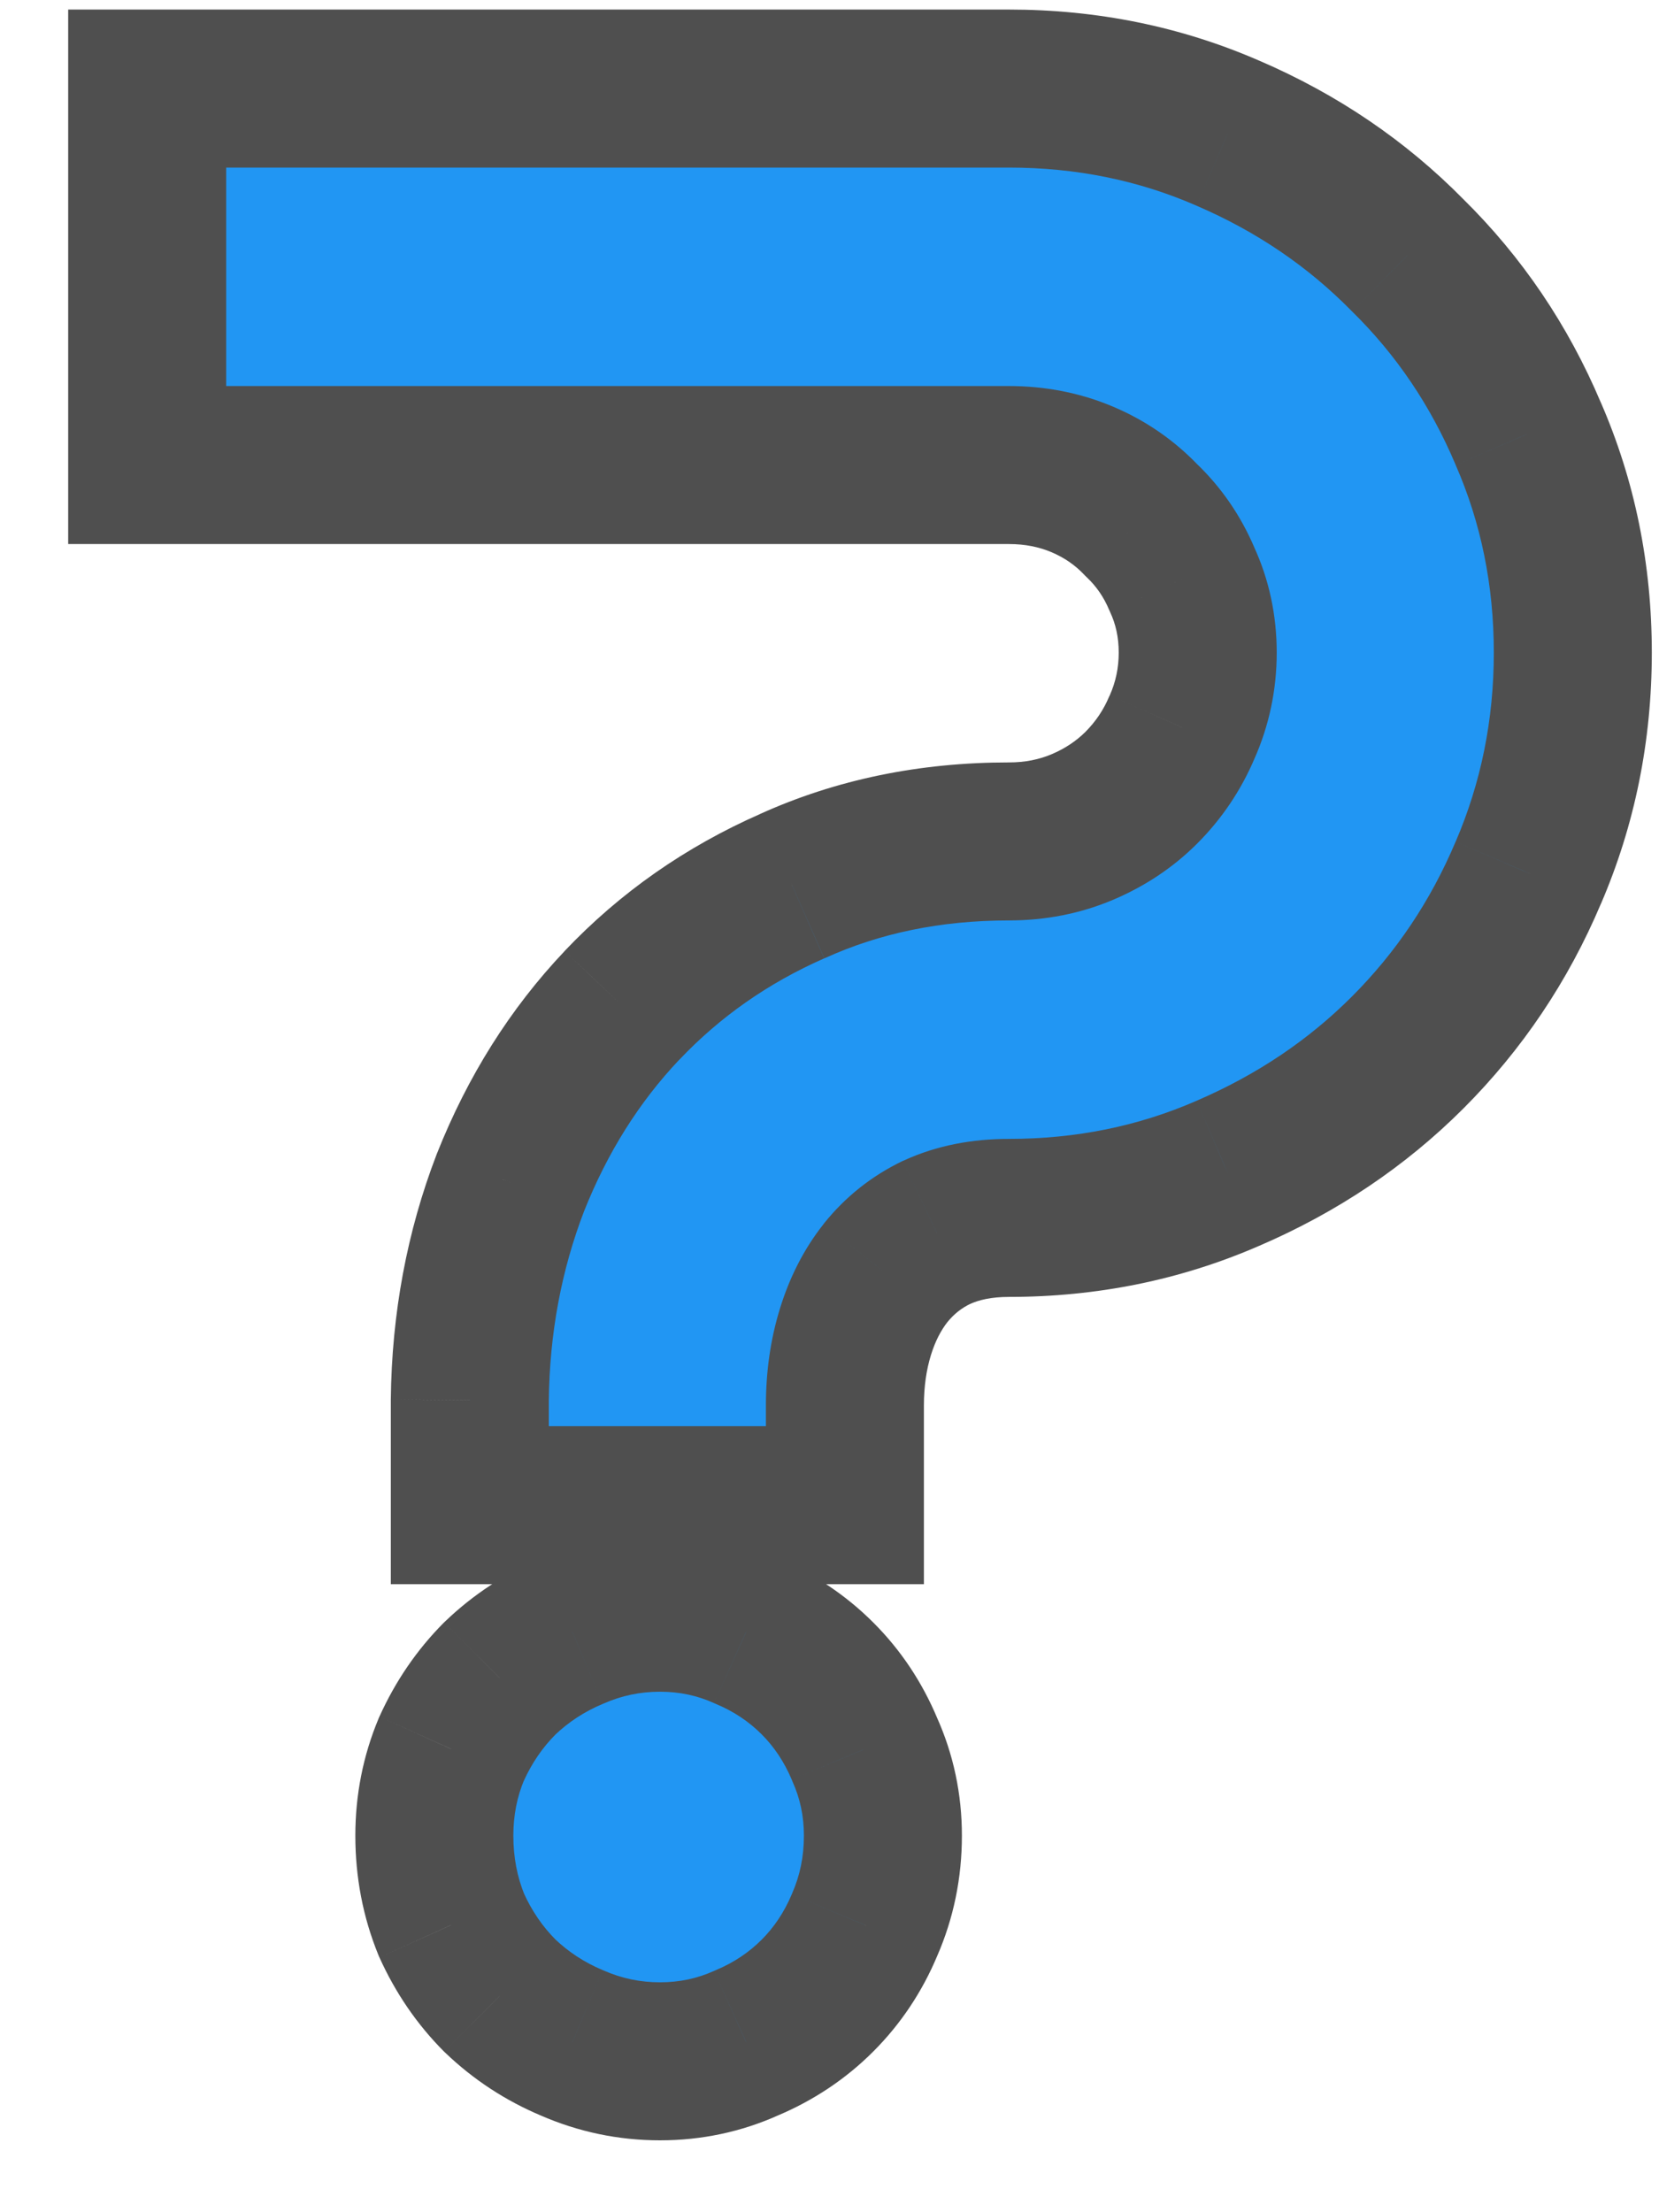 <svg width="21" height="28" viewBox="0 0 21 28" fill="none" xmlns="http://www.w3.org/2000/svg">
<path d="M19.909 8.26C19.909 9.245 19.721 10.175 19.344 11.049C18.979 11.912 18.47 12.67 17.817 13.323C17.175 13.965 16.417 14.474 15.542 14.851C14.679 15.227 13.755 15.415 12.77 15.415C12.427 15.415 12.123 15.476 11.857 15.598C11.602 15.719 11.386 15.891 11.209 16.112C11.043 16.323 10.916 16.572 10.828 16.859C10.739 17.147 10.695 17.457 10.695 17.789V19.051H5.947V17.723C5.958 16.749 6.129 15.83 6.461 14.967C6.804 14.104 7.275 13.356 7.872 12.726C8.481 12.084 9.201 11.58 10.031 11.215C10.861 10.838 11.774 10.65 12.77 10.65C13.102 10.65 13.412 10.589 13.7 10.468C13.987 10.346 14.236 10.18 14.447 9.97C14.668 9.748 14.84 9.494 14.961 9.206C15.094 8.907 15.161 8.592 15.161 8.26C15.161 7.928 15.094 7.618 14.961 7.33C14.84 7.042 14.668 6.793 14.447 6.583C14.236 6.362 13.987 6.19 13.7 6.068C13.412 5.947 13.102 5.886 12.77 5.886H1.863V1.121H12.77C13.755 1.121 14.679 1.309 15.542 1.686C16.417 2.062 17.175 2.576 17.817 3.229C18.47 3.871 18.979 4.624 19.344 5.487C19.721 6.351 19.909 7.275 19.909 8.26ZM11.176 23.234C11.176 23.633 11.099 24.009 10.944 24.363C10.8 24.706 10.601 25.005 10.346 25.26C10.092 25.514 9.793 25.713 9.45 25.857C9.107 26.012 8.741 26.09 8.354 26.09C7.967 26.09 7.596 26.012 7.242 25.857C6.899 25.713 6.594 25.514 6.329 25.26C6.074 25.005 5.869 24.706 5.714 24.363C5.57 24.009 5.498 23.633 5.498 23.234C5.498 22.847 5.57 22.482 5.714 22.139C5.869 21.796 6.074 21.497 6.329 21.242C6.594 20.988 6.899 20.788 7.242 20.645C7.596 20.49 7.967 20.412 8.354 20.412C8.741 20.412 9.107 20.49 9.45 20.645C9.793 20.788 10.092 20.988 10.346 21.242C10.601 21.497 10.8 21.796 10.944 22.139C11.099 22.482 11.176 22.847 11.176 23.234Z" fill="#2196F3"/>
<path d="M19.344 11.049L18.426 10.653L18.423 10.659L19.344 11.049ZM17.817 13.323L18.524 14.03L17.817 13.323ZM15.542 14.851L15.147 13.932L15.143 13.934L15.542 14.851ZM11.857 15.598L11.44 14.689L11.433 14.692L11.425 14.695L11.857 15.598ZM11.209 16.112L10.428 15.488L10.425 15.493L11.209 16.112ZM10.695 19.051V20.051H11.695V19.051H10.695ZM5.947 19.051H4.947V20.051H5.947V19.051ZM5.947 17.723L4.947 17.711V17.723H5.947ZM6.461 14.967L5.532 14.597L5.528 14.608L6.461 14.967ZM7.872 12.726L7.147 12.037L7.147 12.038L7.872 12.726ZM10.031 11.215L10.434 12.13L10.444 12.126L10.031 11.215ZM14.961 9.206L14.048 8.8L14.044 8.808L14.04 8.816L14.961 9.206ZM14.961 7.33L14.04 7.72L14.047 7.735L14.053 7.749L14.961 7.33ZM14.447 6.583L13.722 7.272L13.739 7.29L13.758 7.308L14.447 6.583ZM1.863 5.886H0.863V6.886H1.863V5.886ZM1.863 1.121V0.121H0.863V1.121H1.863ZM15.542 1.686L15.143 2.602L15.147 2.604L15.542 1.686ZM17.817 3.229L17.104 3.931L17.11 3.937L17.116 3.943L17.817 3.229ZM19.344 5.487L18.423 5.877L18.427 5.887L19.344 5.487ZM10.944 24.363L10.028 23.962L10.025 23.97L10.022 23.977L10.944 24.363ZM10.346 25.26L9.639 24.553L10.346 25.26ZM9.45 25.857L9.063 24.935L9.05 24.941L9.038 24.946L9.45 25.857ZM7.242 25.857L7.642 24.941L7.635 24.938L7.628 24.935L7.242 25.857ZM6.329 25.26L5.621 25.967L5.629 25.974L5.637 25.982L6.329 25.26ZM5.714 24.363L4.788 24.74L4.795 24.757L4.803 24.775L5.714 24.363ZM5.714 22.139L4.803 21.727L4.797 21.739L4.792 21.752L5.714 22.139ZM6.329 21.242L5.637 20.52L5.629 20.528L5.621 20.535L6.329 21.242ZM7.242 20.645L7.628 21.567L7.635 21.564L7.642 21.561L7.242 20.645ZM9.45 20.645L9.038 21.556L9.05 21.561L9.063 21.567L9.45 20.645ZM10.944 22.139L10.022 22.525L10.027 22.538L10.032 22.55L10.944 22.139ZM18.909 8.26C18.909 9.114 18.746 9.908 18.426 10.653L20.263 11.444C20.695 10.441 20.909 9.376 20.909 8.26H18.909ZM18.423 10.659C18.107 11.406 17.67 12.056 17.11 12.616L18.524 14.03C19.269 13.285 19.851 12.418 20.265 11.438L18.423 10.659ZM17.11 12.616C16.562 13.164 15.911 13.603 15.147 13.932L15.938 15.769C16.923 15.345 17.788 14.766 18.524 14.03L17.11 12.616ZM15.143 13.934C14.411 14.253 13.624 14.415 12.77 14.415V16.415C13.886 16.415 14.947 16.201 15.942 15.767L15.143 13.934ZM12.77 14.415C12.308 14.415 11.857 14.497 11.44 14.689L12.274 16.507C12.388 16.454 12.546 16.415 12.77 16.415V14.415ZM11.425 14.695C11.034 14.883 10.699 15.149 10.428 15.488L11.99 16.737C12.074 16.633 12.17 16.556 12.288 16.5L11.425 14.695ZM10.425 15.493C10.173 15.811 9.992 16.174 9.872 16.565L11.783 17.154C11.84 16.969 11.914 16.834 11.994 16.732L10.425 15.493ZM9.872 16.565C9.751 16.958 9.695 17.367 9.695 17.789H11.695C11.695 17.547 11.727 17.337 11.783 17.154L9.872 16.565ZM9.695 17.789V19.051H11.695V17.789H9.695ZM10.695 18.051H5.947V20.051H10.695V18.051ZM6.947 19.051V17.723H4.947V19.051H6.947ZM6.947 17.734C6.956 16.873 7.108 16.072 7.395 15.326L5.528 14.608C5.151 15.588 4.959 16.625 4.947 17.711L6.947 17.734ZM7.391 15.336C7.69 14.583 8.094 13.946 8.598 13.413L7.147 12.038C6.456 12.767 5.919 13.624 5.532 14.598L7.391 15.336ZM8.598 13.414C9.113 12.871 9.722 12.443 10.433 12.13L9.628 10.3C8.679 10.717 7.849 11.297 7.147 12.037L8.598 13.414ZM10.444 12.126C11.132 11.813 11.903 11.65 12.77 11.65V9.65C11.645 9.65 10.589 9.864 9.618 10.304L10.444 12.126ZM12.77 11.65C13.227 11.65 13.671 11.566 14.089 11.389L13.31 9.547C13.153 9.613 12.977 9.65 12.77 9.65V11.65ZM14.089 11.389C14.49 11.219 14.848 10.983 15.154 10.677L13.74 9.263C13.625 9.377 13.485 9.473 13.31 9.547L14.089 11.389ZM15.154 10.677C15.466 10.365 15.71 10.002 15.882 9.596L14.04 8.816C13.969 8.985 13.87 9.132 13.74 9.263L15.154 10.677ZM15.875 9.612C16.066 9.184 16.161 8.729 16.161 8.26H14.161C14.161 8.454 14.123 8.631 14.048 8.8L15.875 9.612ZM16.161 8.26C16.161 7.79 16.066 7.336 15.869 6.911L14.053 7.749C14.123 7.899 14.161 8.065 14.161 8.26H16.161ZM15.882 6.94C15.708 6.529 15.459 6.165 15.136 5.858L13.758 7.308C13.877 7.421 13.971 7.555 14.04 7.72L15.882 6.94ZM15.172 5.894C14.864 5.571 14.501 5.321 14.089 5.147L13.31 6.989C13.474 7.059 13.608 7.152 13.722 7.272L15.172 5.894ZM14.089 5.147C13.671 4.97 13.227 4.886 12.77 4.886V6.886C12.977 6.886 13.153 6.923 13.31 6.989L14.089 5.147ZM12.77 4.886H1.863V6.886H12.77V4.886ZM2.863 5.886V1.121H0.863V5.886H2.863ZM1.863 2.121H12.77V0.121H1.863V2.121ZM12.77 2.121C13.624 2.121 14.411 2.283 15.143 2.602L15.942 0.769C14.947 0.335 13.886 0.121 12.77 0.121V2.121ZM15.147 2.604C15.907 2.931 16.556 3.374 17.104 3.931L18.53 2.528C17.794 1.779 16.926 1.192 15.938 0.767L15.147 2.604ZM17.116 3.943C17.673 4.49 18.108 5.132 18.423 5.877L20.265 5.098C19.85 4.116 19.267 3.253 18.518 2.516L17.116 3.943ZM18.427 5.887C18.746 6.618 18.909 7.406 18.909 8.26H20.909C20.909 7.144 20.695 6.083 20.261 5.088L18.427 5.887ZM10.176 23.234C10.176 23.499 10.126 23.739 10.028 23.962L11.86 24.764C12.072 24.28 12.176 23.766 12.176 23.234H10.176ZM10.022 23.977C9.926 24.204 9.799 24.393 9.639 24.553L11.053 25.967C11.403 25.617 11.674 25.209 11.866 24.75L10.022 23.977ZM9.639 24.553C9.479 24.712 9.29 24.84 9.063 24.935L9.836 26.78C10.295 26.587 10.704 26.316 11.053 25.967L9.639 24.553ZM9.038 24.946C8.828 25.041 8.604 25.09 8.354 25.09V27.09C8.879 27.09 9.385 26.984 9.861 26.769L9.038 24.946ZM8.354 25.09C8.104 25.09 7.87 25.041 7.642 24.941L6.841 26.774C7.322 26.984 7.829 27.09 8.354 27.09V25.09ZM7.628 24.935C7.397 24.838 7.196 24.706 7.02 24.538L5.637 25.982C5.992 26.322 6.4 26.589 6.855 26.78L7.628 24.935ZM7.036 24.553C6.87 24.387 6.733 24.19 6.626 23.952L4.803 24.775C5.005 25.223 5.278 25.623 5.621 25.967L7.036 24.553ZM6.641 23.987C6.547 23.757 6.498 23.509 6.498 23.234H4.498C4.498 23.756 4.593 24.261 4.788 24.74L6.641 23.987ZM6.498 23.234C6.498 22.974 6.546 22.741 6.636 22.525L4.792 21.752C4.595 22.223 4.498 22.72 4.498 23.234H6.498ZM6.626 22.55C6.733 22.312 6.87 22.115 7.036 21.949L5.621 20.535C5.278 20.879 5.005 21.279 4.803 21.727L6.626 22.55ZM7.02 21.964C7.196 21.796 7.397 21.664 7.628 21.567L6.855 19.722C6.4 19.913 5.992 20.18 5.637 20.52L7.02 21.964ZM7.642 21.561C7.87 21.461 8.104 21.412 8.354 21.412V19.412C7.829 19.412 7.322 19.518 6.841 19.728L7.642 21.561ZM8.354 21.412C8.604 21.412 8.828 21.461 9.038 21.556L9.861 19.733C9.385 19.518 8.879 19.412 8.354 19.412V21.412ZM9.063 21.567C9.29 21.662 9.479 21.79 9.639 21.949L11.053 20.535C10.704 20.186 10.295 19.915 9.836 19.722L9.063 21.567ZM9.639 21.949C9.799 22.109 9.926 22.298 10.022 22.525L11.866 21.752C11.674 21.293 11.403 20.884 11.053 20.535L9.639 21.949ZM10.032 22.55C10.127 22.76 10.176 22.985 10.176 23.234H12.176C12.176 22.709 12.07 22.203 11.855 21.727L10.032 22.55Z" fill="#4F4F4F"/>
</svg>
